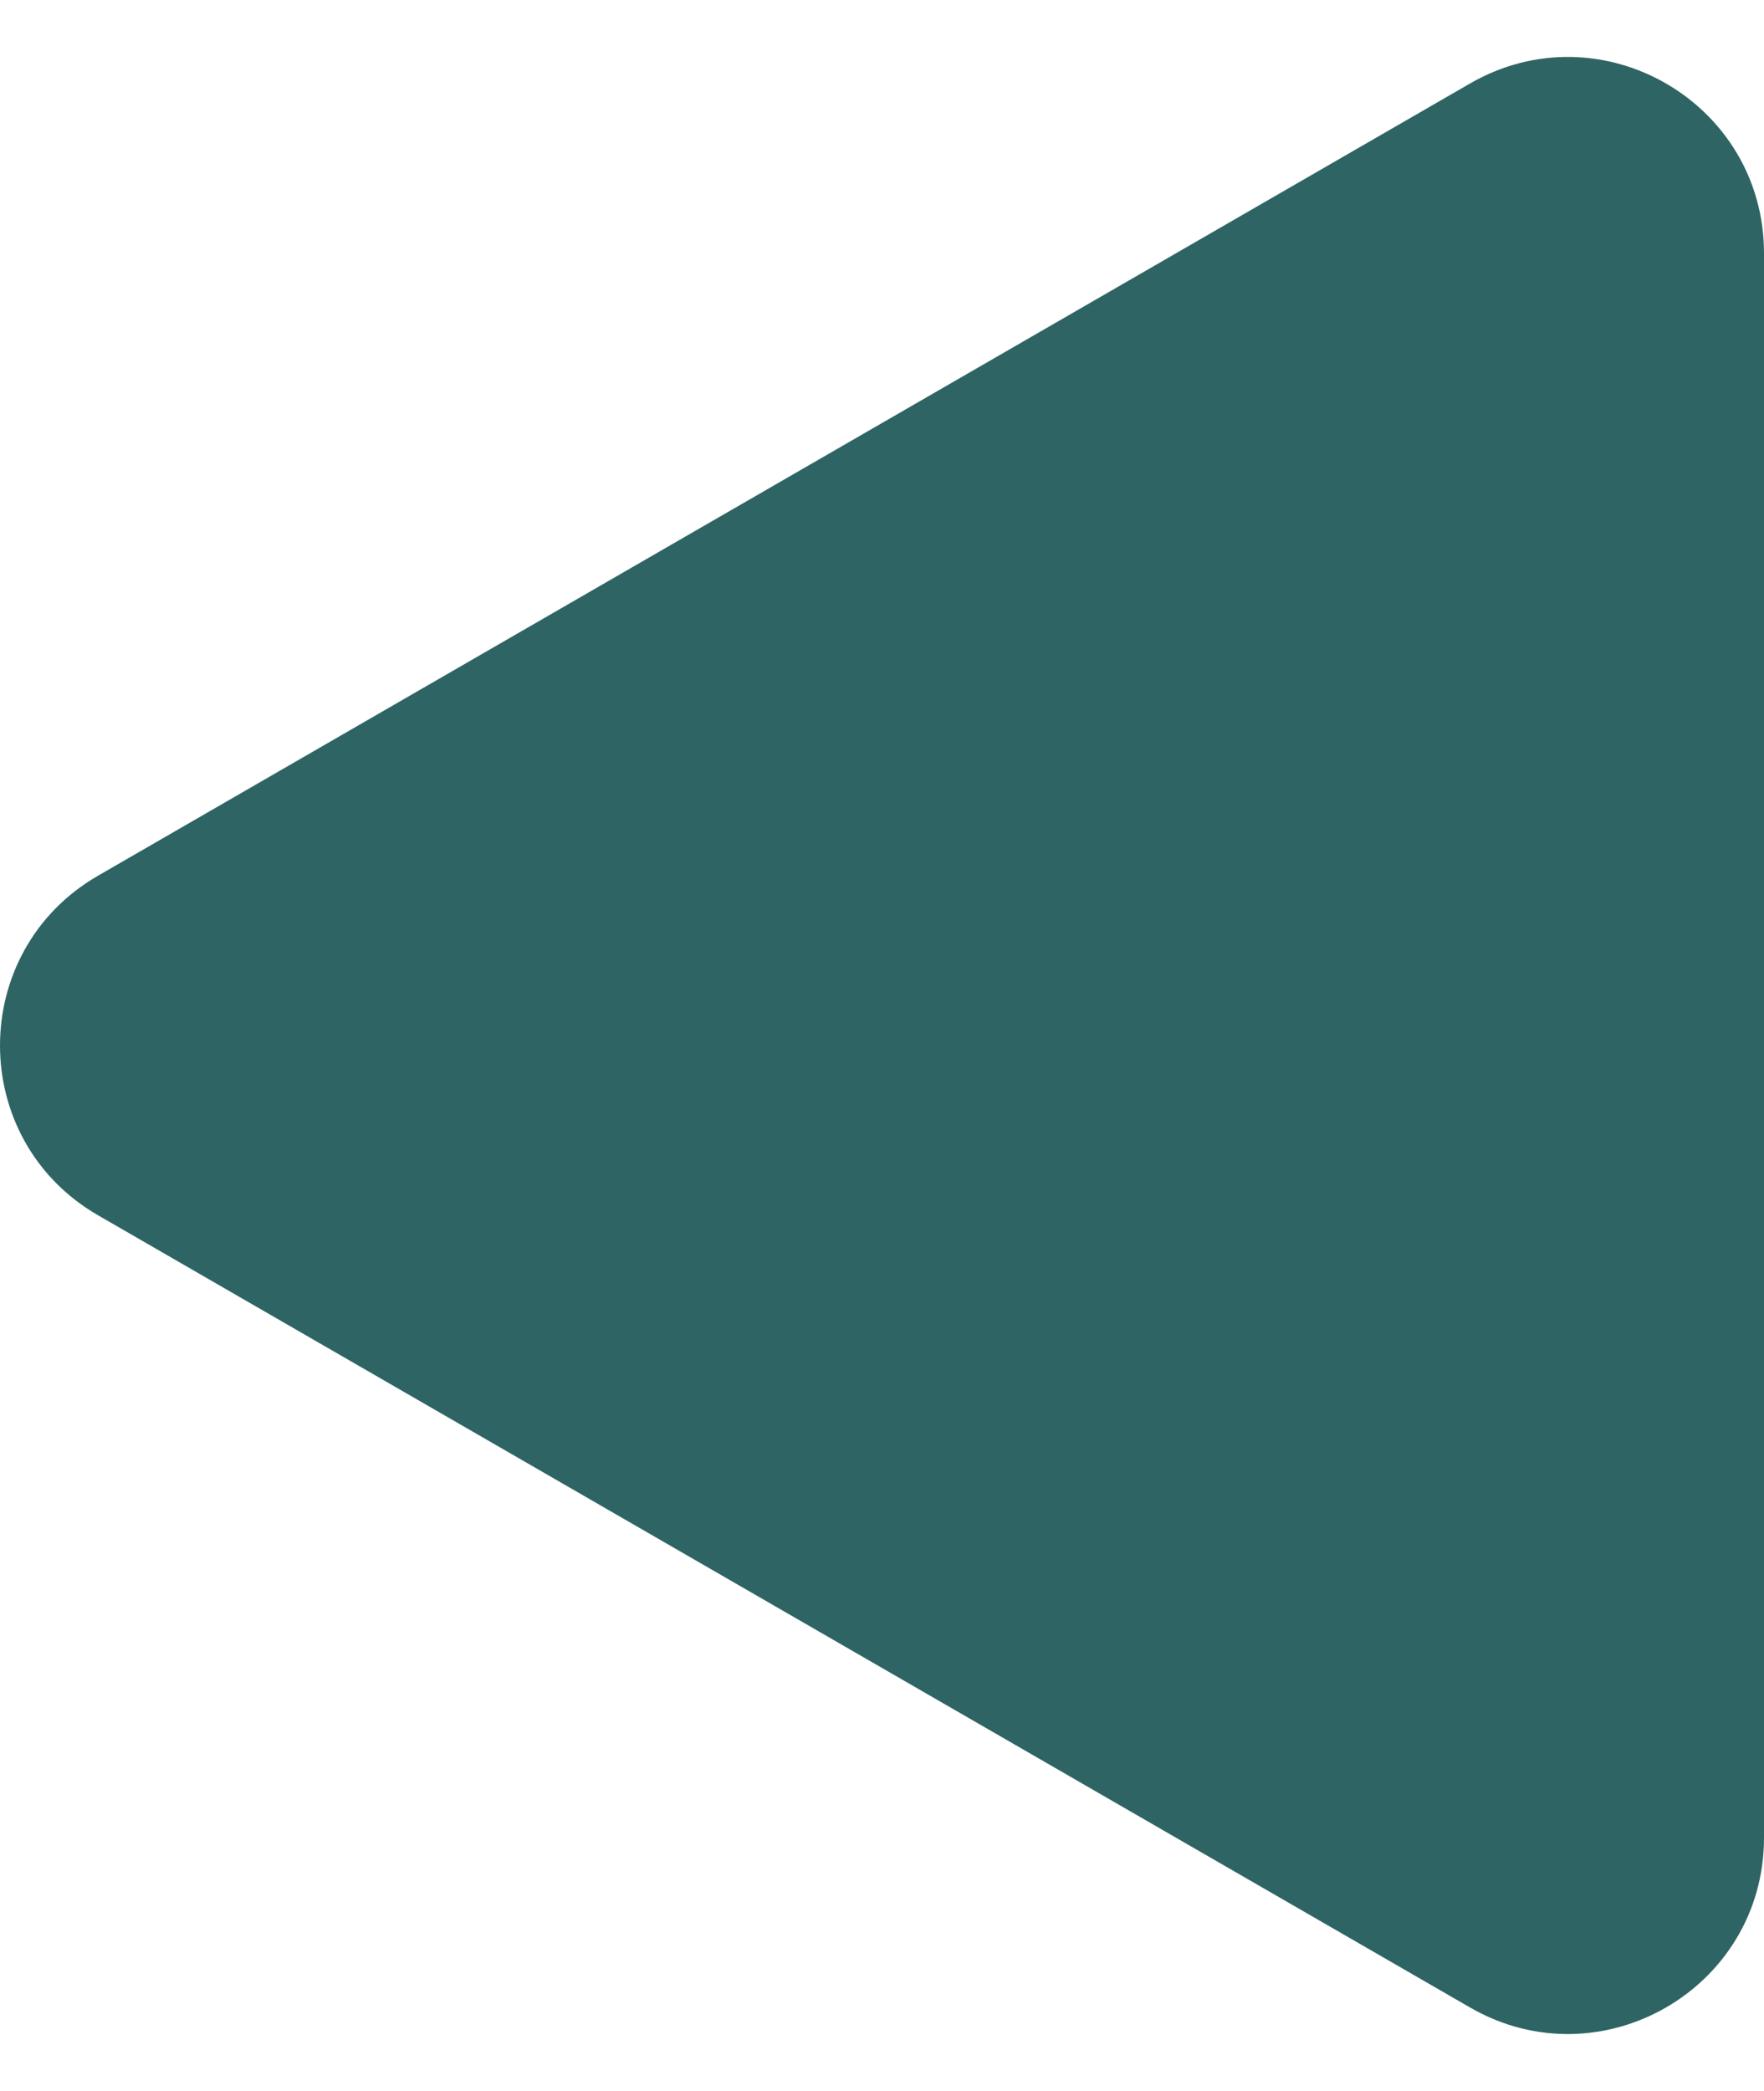 <svg width="27" height="32" viewBox="0 0 27 32" fill="none" xmlns="http://www.w3.org/2000/svg">
<path d="M1.5 18.598C-0.5 17.443 -0.5 14.557 1.5 13.402L22.5 1.278C24.5 0.123 27 1.566 27 3.876V28.124C27 30.434 24.5 31.877 22.5 30.722L1.5 18.598Z" fill="#2E6464"/>
</svg>
